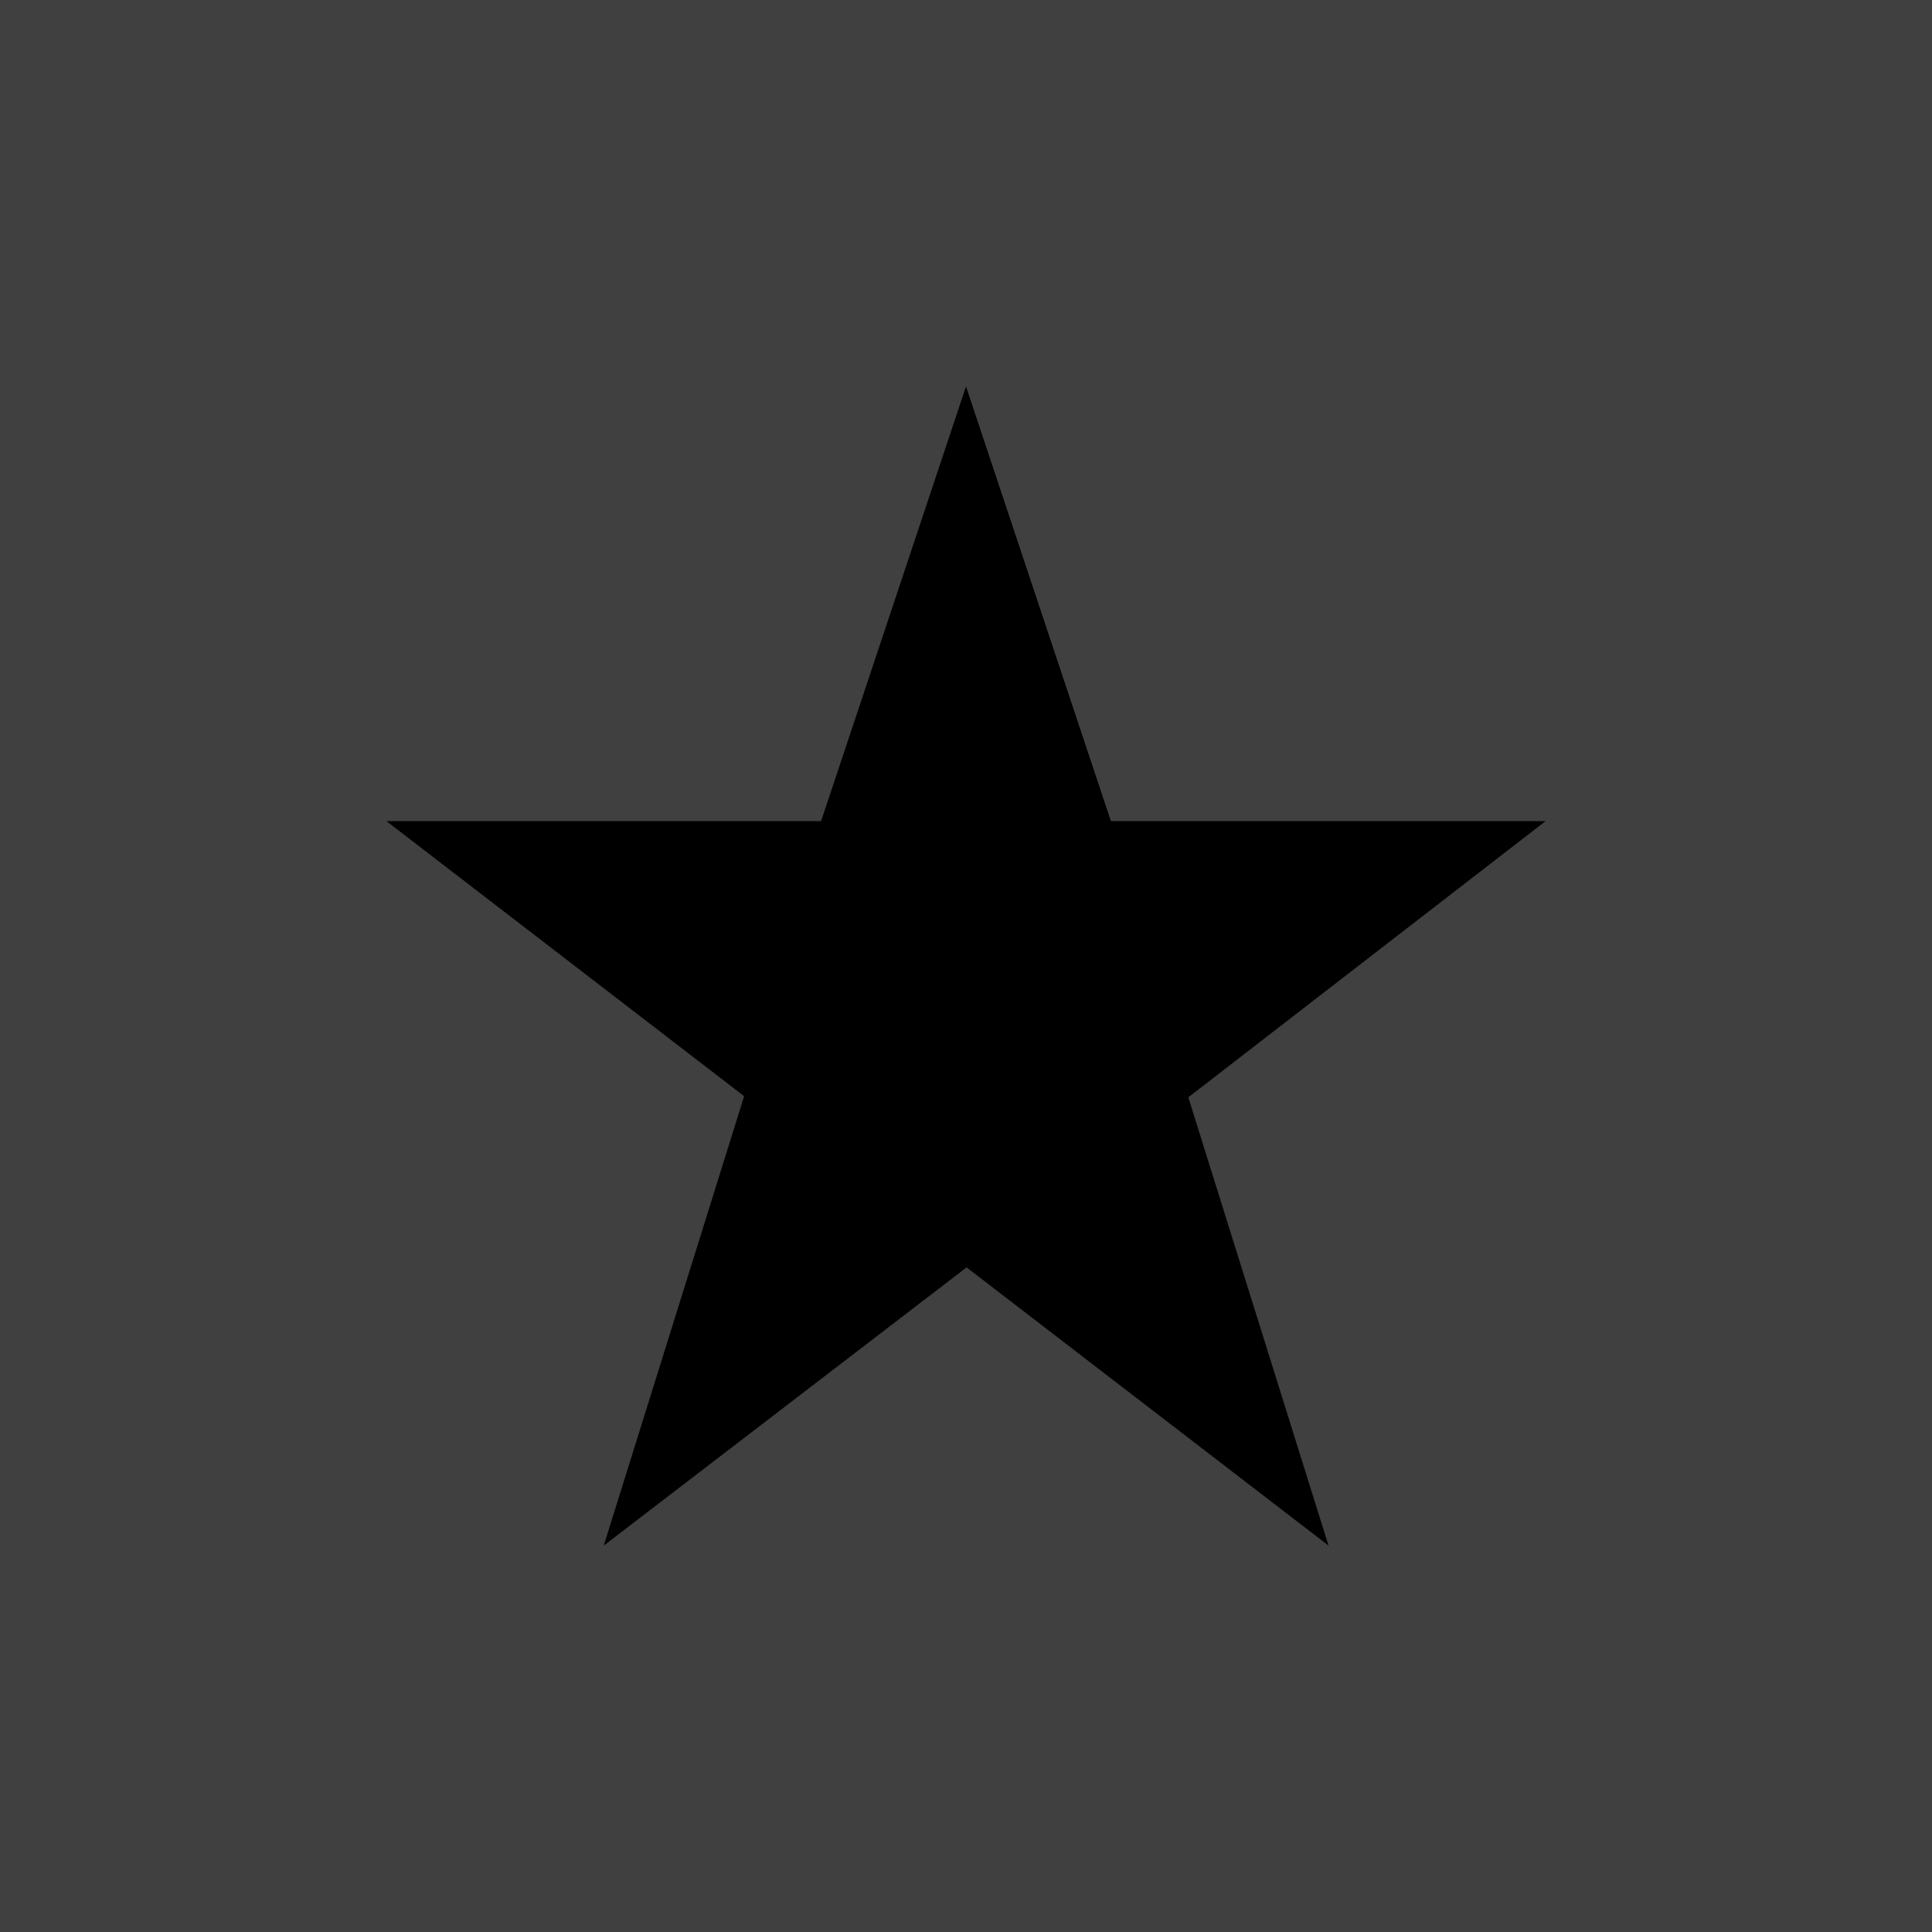 <?xml version="1.0" encoding="UTF-8" standalone="no"?>
<svg width="70px" height="70px" viewBox="0 0 70 70" version="1.1" xmlns="http://www.w3.org/2000/svg" xmlns:xlink="http://www.w3.org/1999/xlink" xmlns:sketch="http://www.bohemiancoding.com/sketch/ns">
    <!-- Generator: Sketch 3.3.3 (12081) - http://www.bohemiancoding.com/sketch -->
    <title>Favorite - Mobile</title>
    <desc>Created with Sketch.</desc>
    <defs></defs>
    <g id="Page-1" stroke-width="1" fill-rule="evenodd" sketch:type="MSPage">
        <g id="Favorite---Mobile" sketch:type="MSLayerGroup">
            <rect id="Rectangle-43" fill-opacity="0.75" sketch:type="MSShapeGroup" x="0" y="0" width="70" height="70"></rect>
            <path d="M43.055,39.758 L56,29.75 L40.25,29.75 L35,14 L29.75,29.75 L14,29.75 L26.961,39.717 L21.875,56 L35.021,45.92 L48.135,56 L43.055,39.758 Z" id="Shape" fill="currentColor" sketch:type="MSShapeGroup"></path>
        </g>
    </g>
</svg>